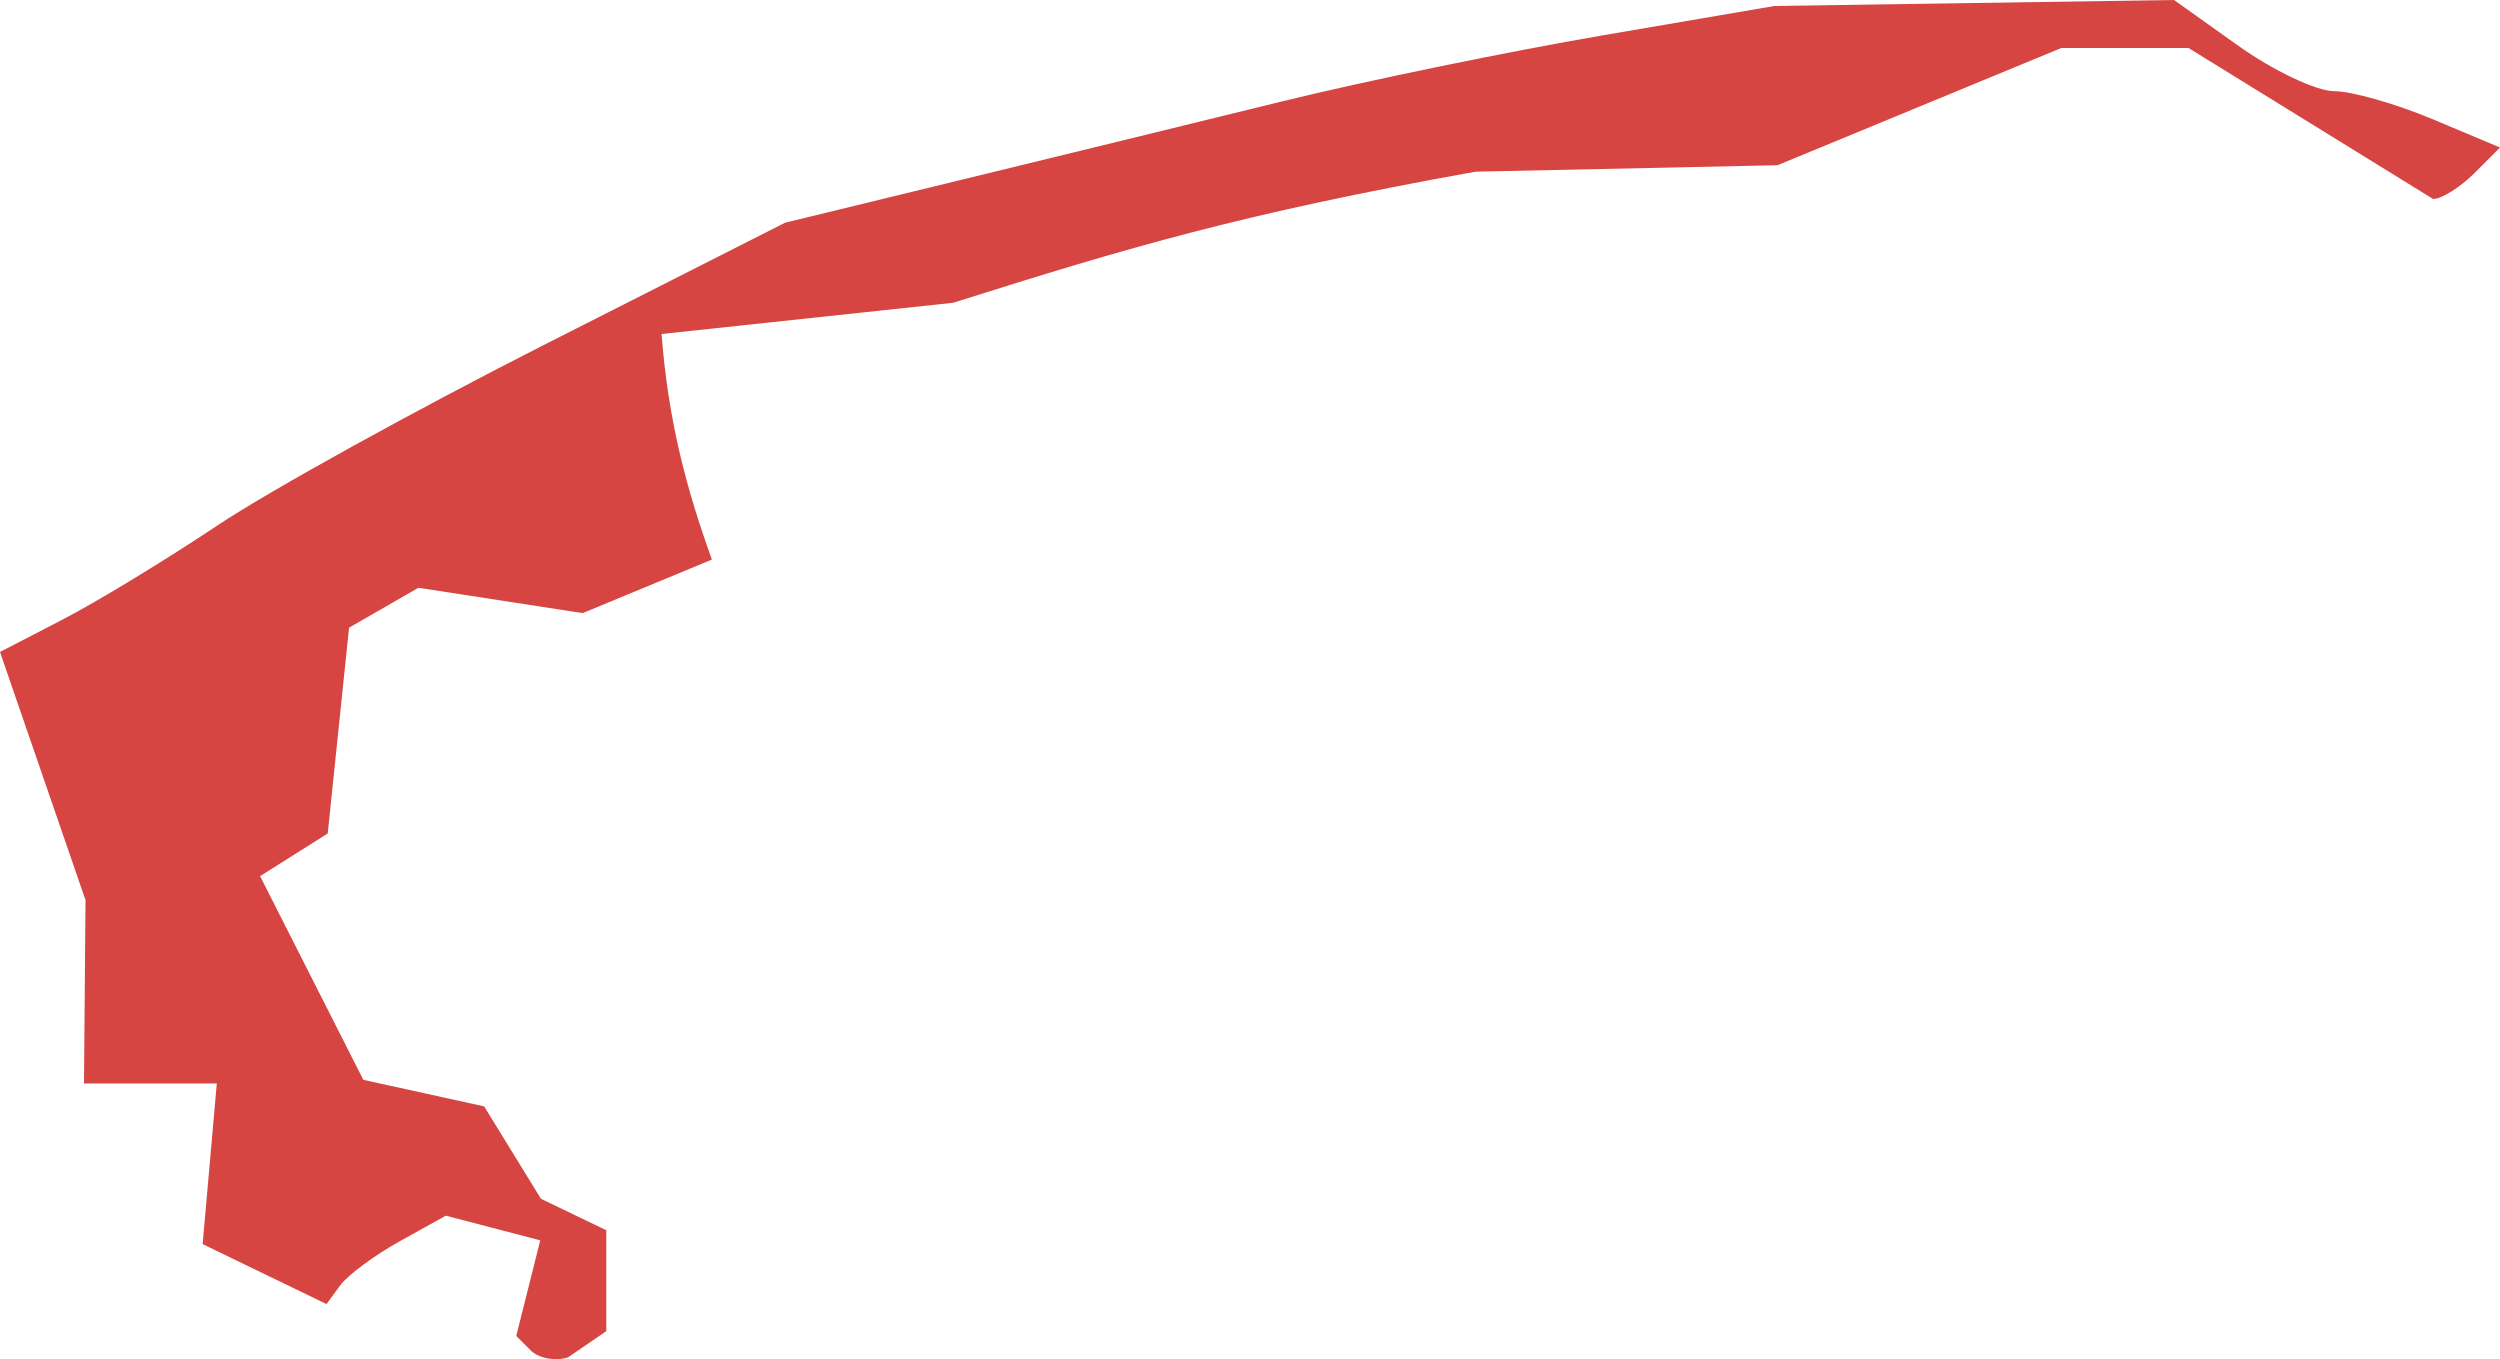 <?xml version="1.0" encoding="UTF-8" standalone="no"?>
<svg
   xmlns:dc="http://purl.org/dc/elements/1.1/"
   xmlns:cc="http://creativecommons.org/ns#"
   xmlns:rdf="http://www.w3.org/1999/02/22-rdf-syntax-ns#"
   xmlns:svg="http://www.w3.org/2000/svg"
   xmlns="http://www.w3.org/2000/svg"
   xmlns:sodipodi="http://sodipodi.sourceforge.net/DTD/sodipodi-0.dtd"
   xmlns:inkscape="http://www.inkscape.org/namespaces/inkscape"
   version="1.0"
   width="65.719"
   height="35.729"
   id="svg2"
   sodipodi:docname="NY_28.svg"
   inkscape:version="0.92.2 5c3e80d, 2017-08-06">
  <defs
     id="defs166" />
  <sodipodi:namedview
     pagecolor="#ffffff"
     bordercolor="#666666"
     borderopacity="1"
     objecttolerance="10"
     gridtolerance="10"
     guidetolerance="10"
     inkscape:pageopacity="0"
     inkscape:pageshadow="2"
     inkscape:window-width="640"
     inkscape:window-height="480"
     id="namedview164"
     showgrid="false"
     inkscape:zoom="0.12542268"
     inkscape:cx="-802.31035"
     inkscape:cy="-387.642"
     inkscape:window-x="0"
     inkscape:window-y="0"
     inkscape:window-maximized="0"
     inkscape:current-layer="svg2" />
  <path
     d="m 14.933,35.681 c -0.331,0.109 -0.773,0.027 -0.982,-0.182 l -0.38,-0.38 0.631,-2.513 -2.483,-0.649 -1.211,0.673 c -0.666,0.37 -1.371,0.893 -1.567,1.162 l -0.357,0.489 -3.257,-1.576 0.372,-4.223 H 2.208 L 2.248,23.662 -4e-4,17.138 1.641,16.289 c 0.903,-0.467 2.74,-1.584 4.082,-2.481 1.342,-0.898 5.247,-3.055 8.678,-4.793 l 6.238,-3.161 4.537,-1.104 c 2.495,-0.607 6.324,-1.543 8.507,-2.08 2.183,-0.537 5.994,-1.321 8.467,-1.744 L 46.647,0.157 57.15,0 58.832,1.198 c 0.925,0.659 2.06,1.198 2.522,1.198 0.462,0 1.633,0.334 2.603,0.741 l 1.763,0.741 -0.677,0.677 C 64.669,4.926 64.183,5.231 63.961,5.231 L 57.529,1.261 H 54.189 L 46.727,4.343 38.788,4.513 c -6.137,1.104 -9.11,1.985 -13.732,3.446 l -7.665,0.821 c 0.174,2.289 0.659,4.087 1.323,5.93 l -3.397,1.407 -4.318,-0.666 -1.823,1.049 -0.561,5.41 -1.778,1.121 2.714,5.355 3.176,0.698 1.494,2.43 1.717,0.826 v 2.653 z"
     style="fill:#D64541;fill-opacity:1"
     id="NY_28"
     inkscape:connector-curvature="0" />
</svg>
